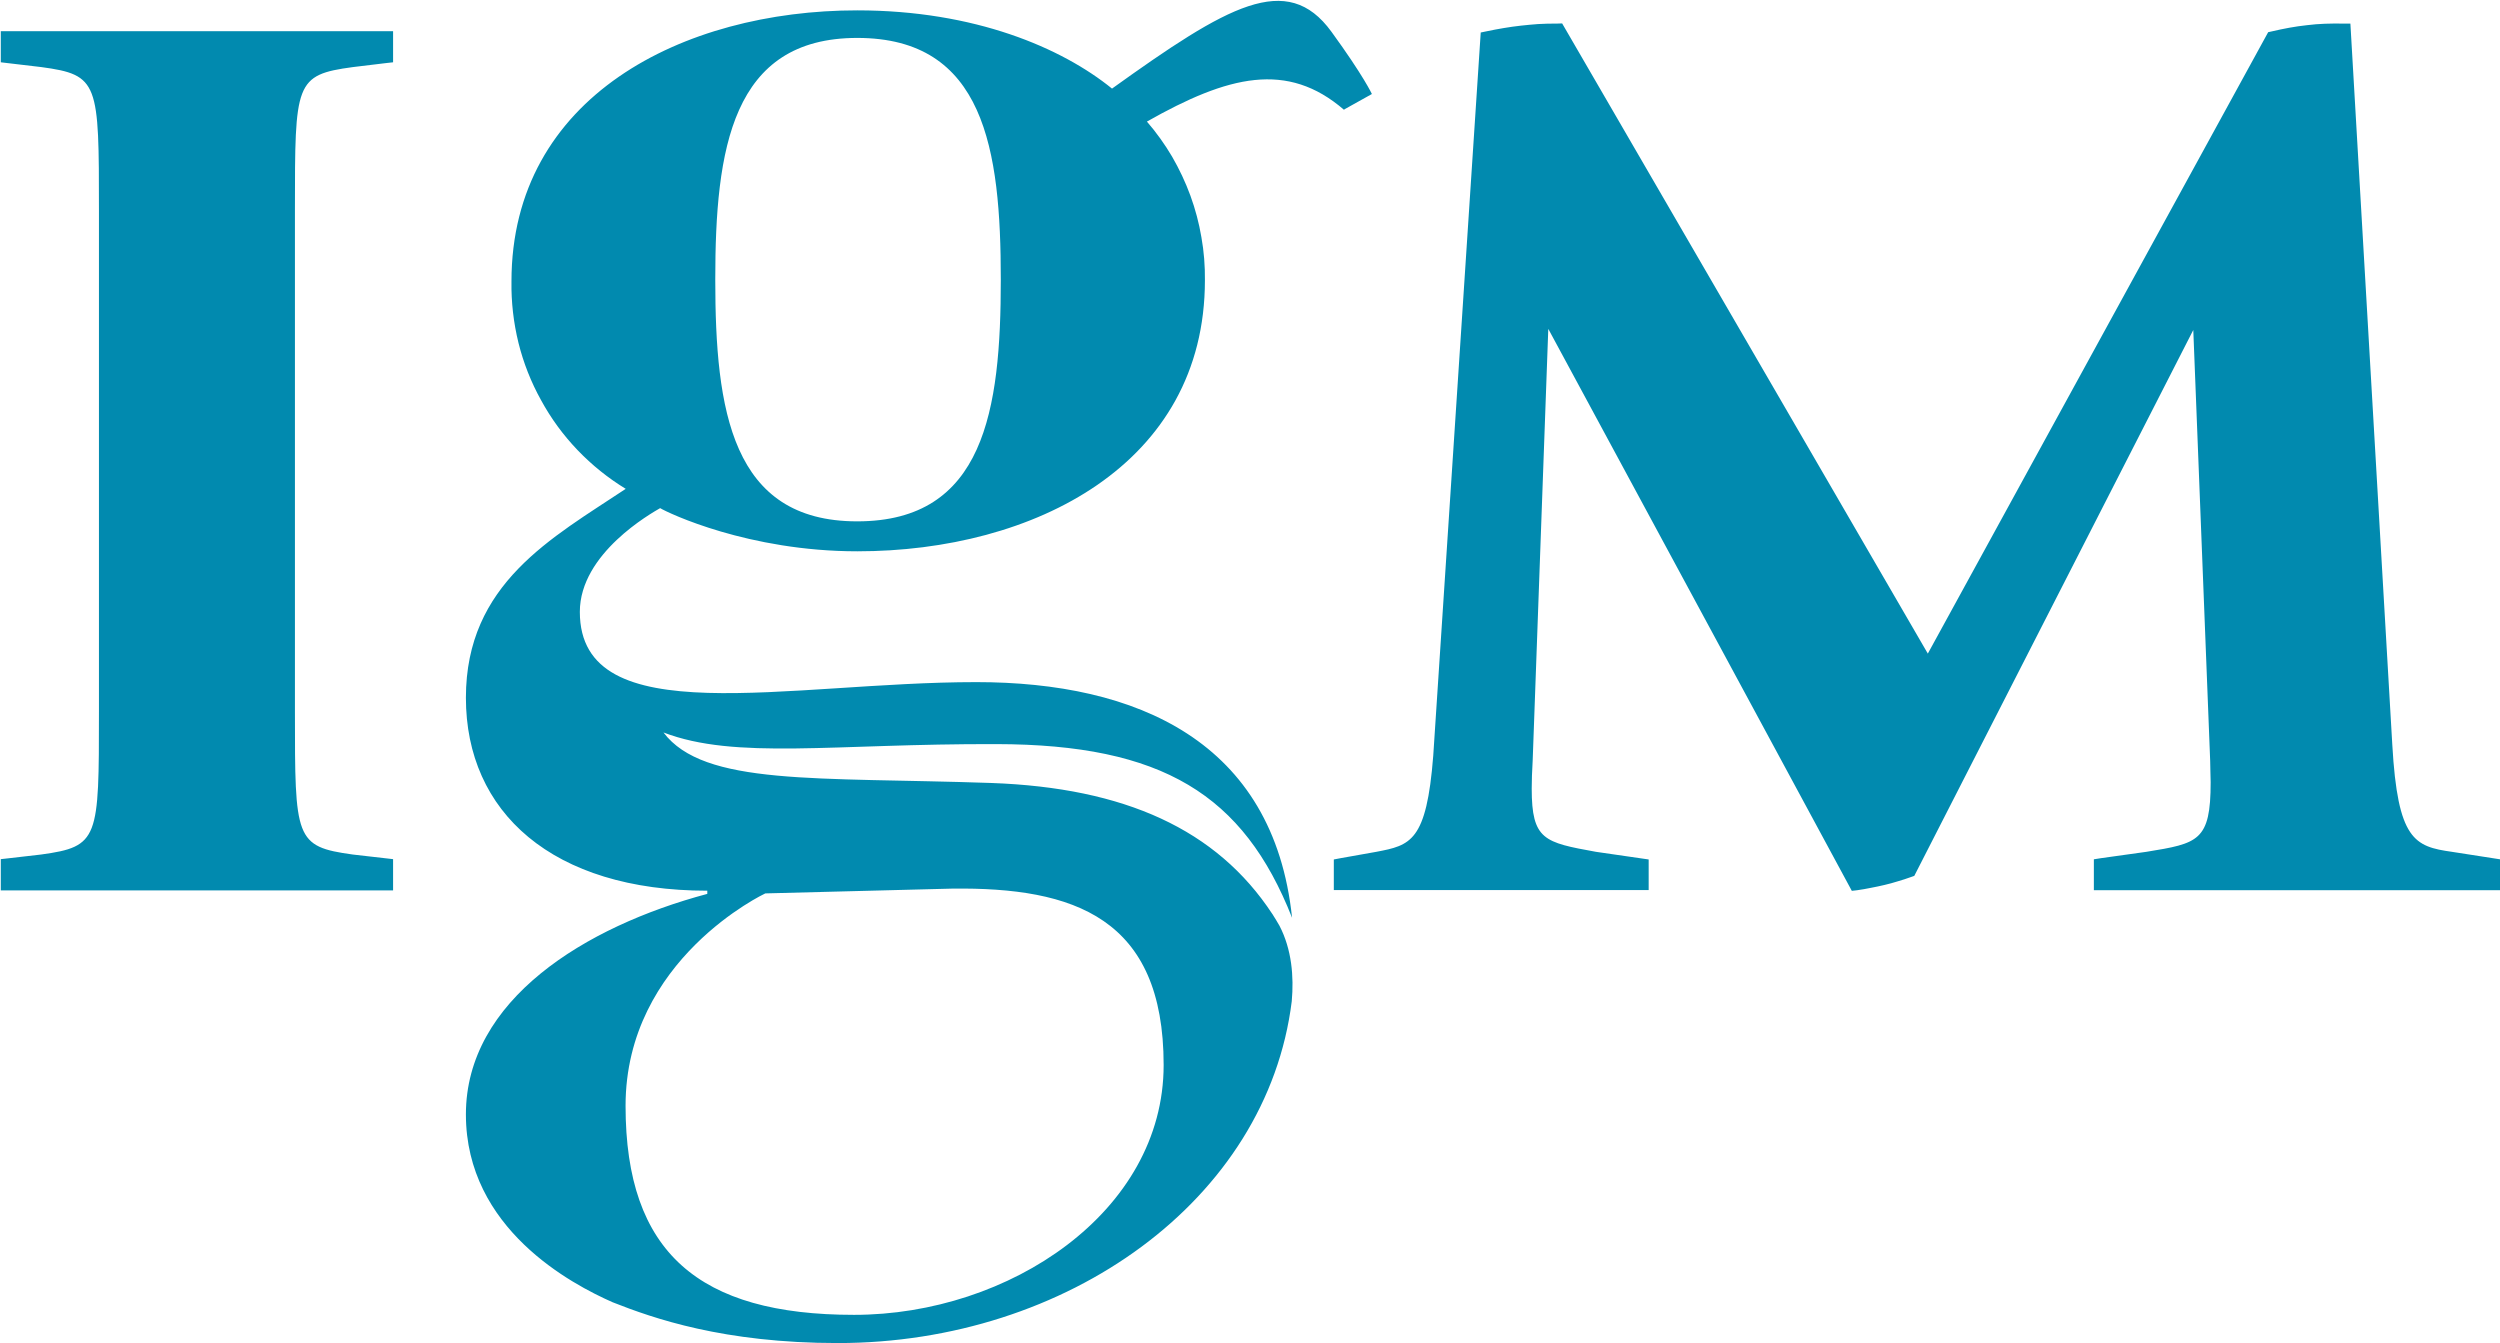 <svg version="1.2" xmlns="http://www.w3.org/2000/svg" viewBox="0 0 1569 843" width="1569" height="843">
	<title>igm-logo-svg</title>
	<style>
		.s0 { fill: #018aaf } 
	</style>
	<g id="Layer">
		<g id="Layer">
			<path id="Layer" fill-rule="evenodd" class="s0" d="m246.7 19.6v19.5l-4.5 0.5-20.7 2.5c-36.4 4.9-36.4 9.8-36.4 89.5v315.1c0 79.8 0 84.6 36.3 89.6l25.3 2.9v19.6h-246.2v-19.6l4.5-0.5 20.8-2.4c36.3-5 36.3-9.8 36.3-89.6v-314.3c0-80.5 0-85.4-36.2-90.3l-25.4-3v-19.5zm733.7-4.9c0 0 220.9 380.6 229.5 395.5 8.2-15.1 213.6-390 213.6-390l2.3-0.5q5.5-1.3 11-2.3 5.5-1 11.1-1.6 5.6-0.7 11.2-0.9 5.6-0.2 11.2-0.1h4.8l26.3 452.6c3.4 59.7 13.9 63.9 37.4 67.2l30.2 4.7v19.4h-254.9v-19.4l4.4-0.7 28.6-4c32.5-5.3 40.3-6.7 40.3-43.7 0-3.9-0.3-8.4-0.3-13.4l-10.6-270.4c-13.3 26.1-175.1 342.6-175.1 342.6l-2 0.7q-4.1 1.5-8.3 2.7-4.1 1.3-8.4 2.3-4.2 1-8.5 1.8-4.3 0.9-8.6 1.5l-3.4 0.4c0 0-177-327.8-190.5-352.7-2.2 59.7-9.8 271-9.8 271-0.4 6.7-0.6 12.5-0.6 17.5 0 32.3 7.9 33.8 40.3 39.7l33.1 4.8v19.2h-197.6v-19.2l4.2-0.8 22.5-4c21.4-4.1 31.5-6.3 35.7-60.3l29.8-453.9 3.9-0.8q5.2-1.1 10.6-2 5.3-0.9 10.7-1.5 5.4-0.6 10.8-1 5.4-0.3 10.8-0.3h1.2zm-136.8 54.3c-35.7-30.9-72.8-21.6-123.8 7.3 5.9 6.8 11.2 14.2 15.8 22 4.5 7.8 8.4 16 11.5 24.5 3.1 8.5 5.4 17.2 6.9 26.1 1.6 8.9 2.3 18 2.2 27 0 115.8-107.5 170.1-218.1 170.1-68.4 0-118.7-24-123.8-27.1-5.3 3.1-50.4 28.3-50.4 65.1 0 76.8 131 44.1 248.8 44.1 100.5 0 186.6 37 198.2 147.9-30.5-77.4-81.5-108.8-185.6-109-102.3-0.3-163.8 10-208.9-7.3 25.4 33.7 96 27.9 205.8 31.7 83.6 3 141.4 29.1 176.3 82.2q0 0 0.1 0.1 0 0 0 0 0 0.1 0.1 0.1 0 0 0 0.1c1.5 2.3 2.9 4.7 4.3 7.1 7.7 14.8 9.1 31.9 7.7 47.4-15.5 125-141.2 214.5-284.9 214.5-71.7 0-115.7-15.5-141.3-25.6-25.6-11.3-92.1-46.1-92.1-117.9 0-71.8 74.7-117.9 151.5-138.4v-2c-97.3 0-151.5-49.3-151.5-121.1 0-71.8 54.2-100.4 100.3-131.1-11.1-6.8-21.2-14.9-30.2-24.3-9-9.4-16.7-19.9-22.9-31.3-6.3-11.3-11.1-23.5-14.2-36-3.1-12.6-4.6-25.6-4.4-38.6 0-115.8 107.5-170.1 217-170.1 73.8 0 128.5 23.6 159.9 49.1 72.5-52 109.8-74 137.7-35.7 20.3 27.9 25.4 39.1 25.4 39.1l-17.4 9.7zm-363.3 491.7c0 0-87.7 41.1-87.7 133.3 0 92.2 46.1 131.2 143.4 131.2 97.2 0 194.3-64.5 194.3-156.8 0-92.3-56.1-111.7-132.9-110.7zm57.7-233.5c79.8 0 90.1-69.7 90.1-151.7 0-82-10.3-151.7-90.1-151.7-78.8 0-89.1 69.7-89.1 151.7 0 82 10.2 151.7 89 151.7z"/>
		</g>
	</g>
</svg>